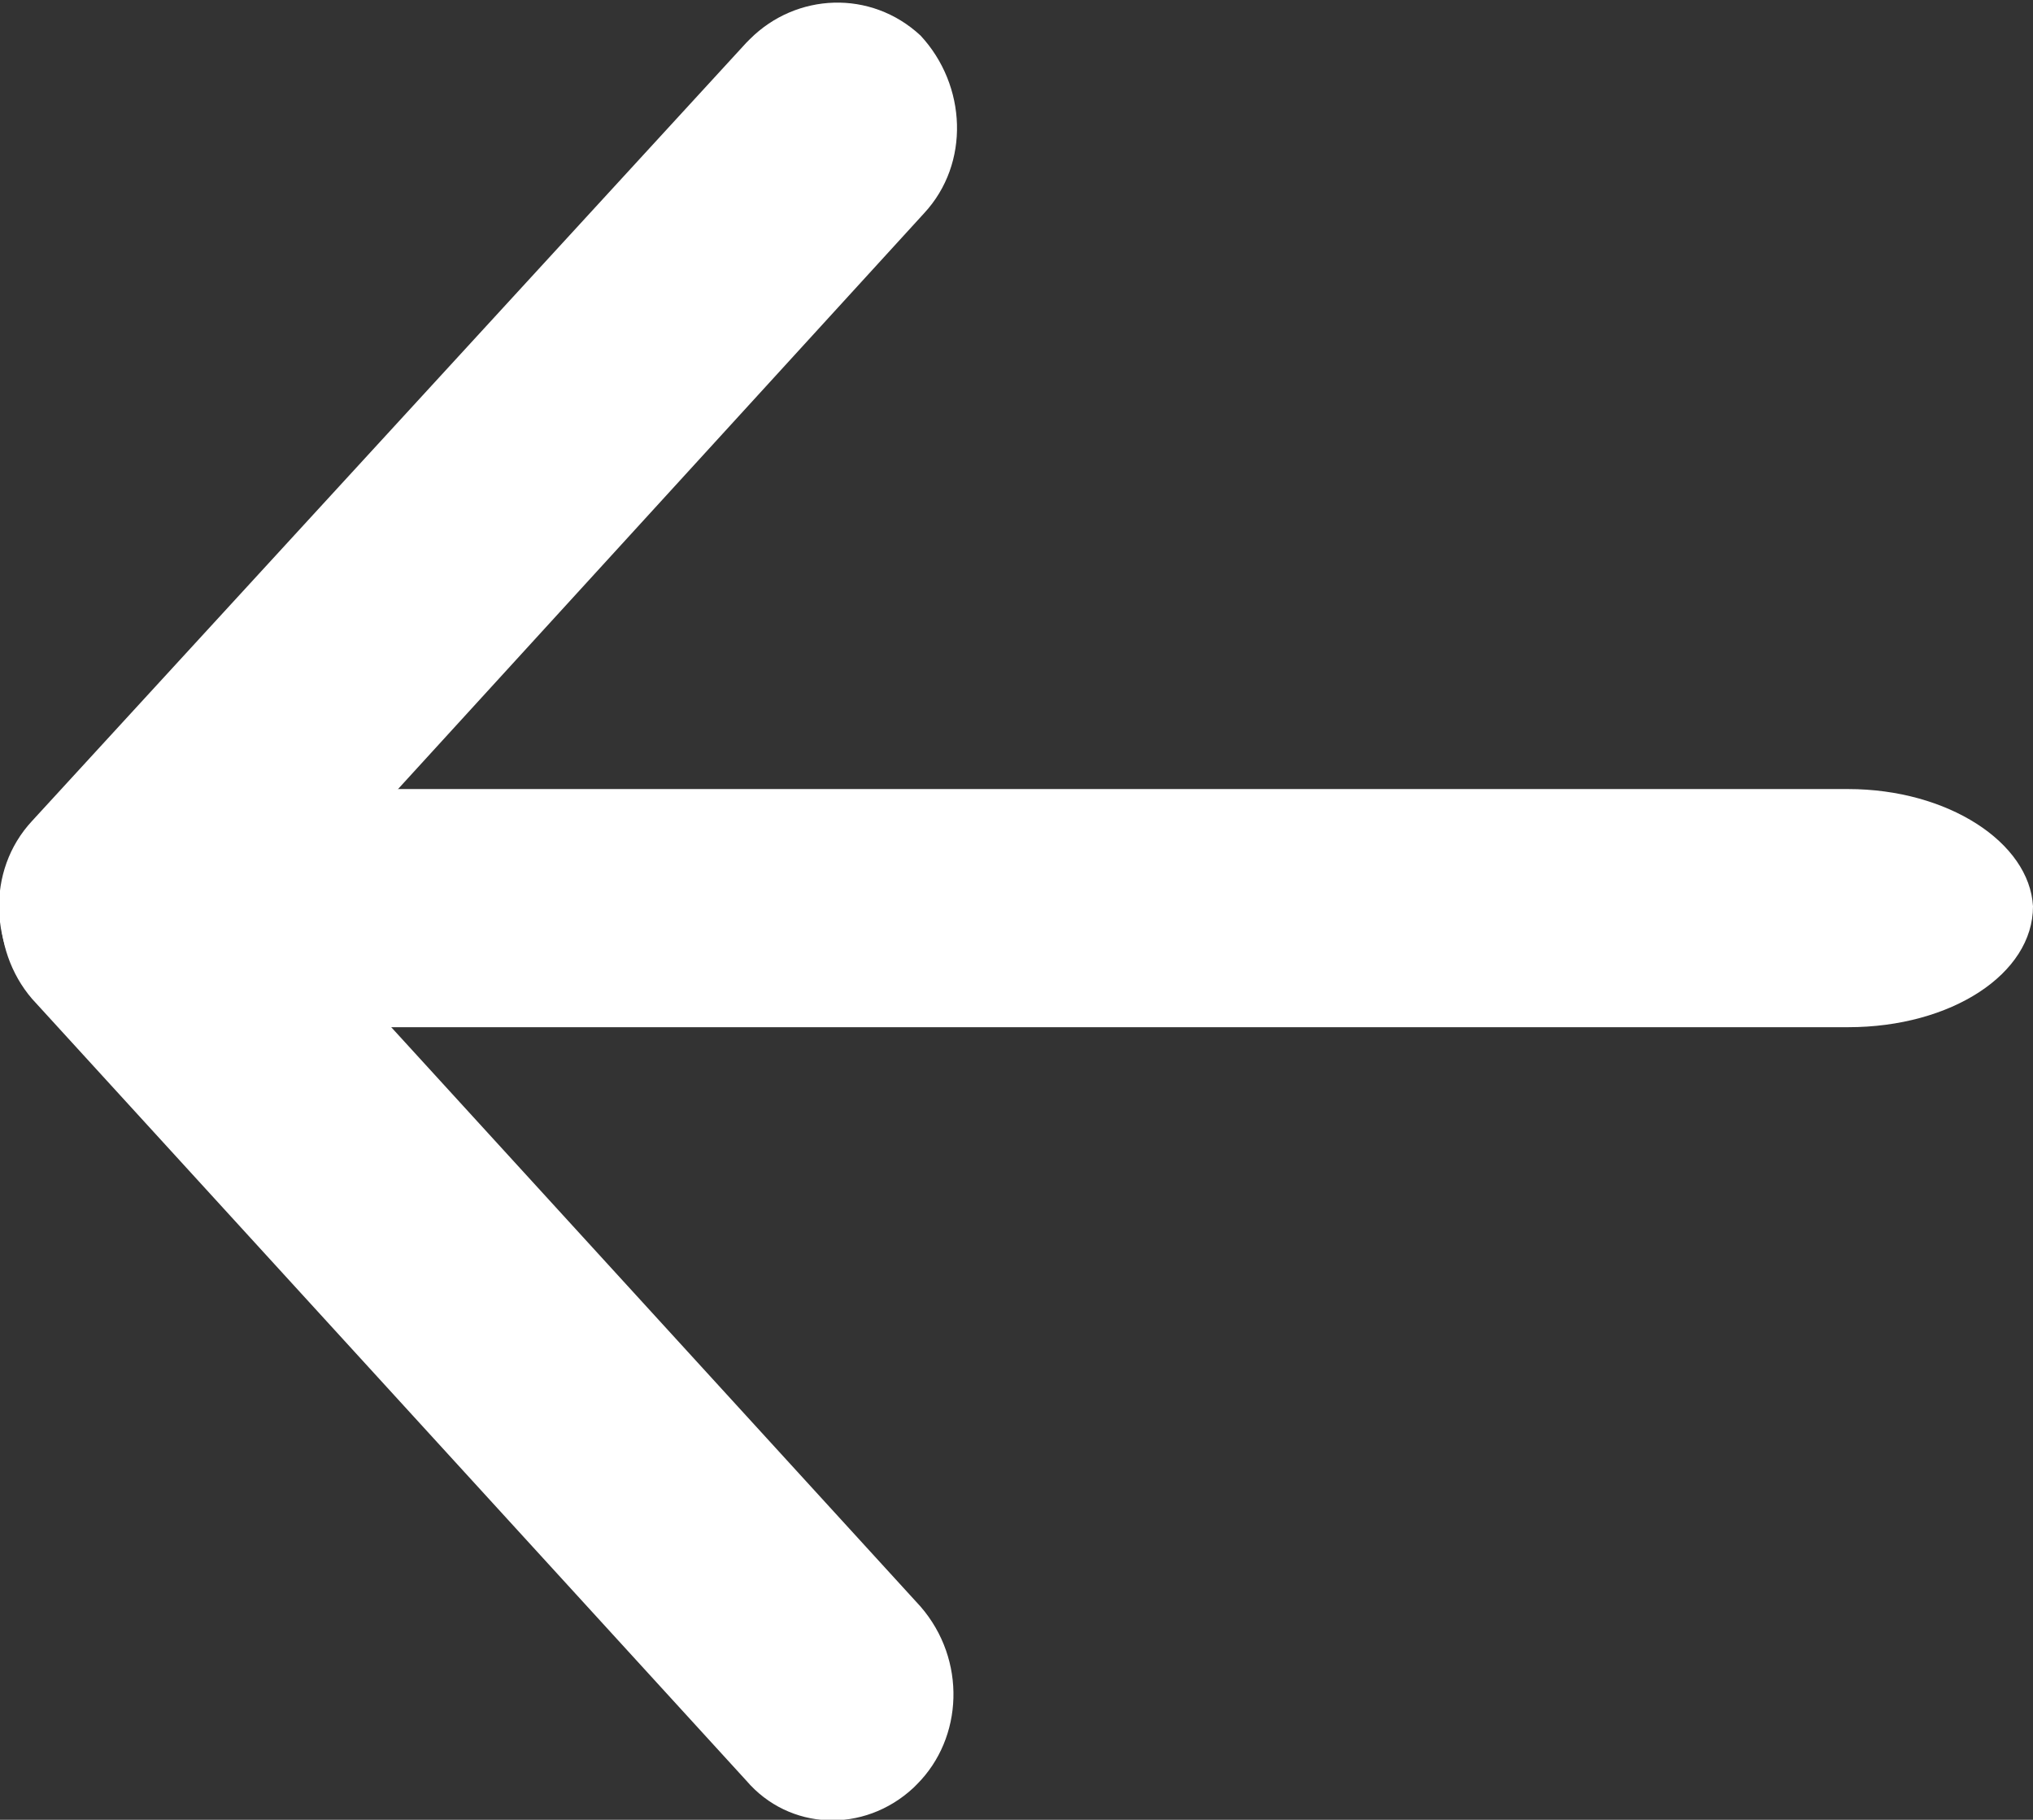 <?xml version="1.0" encoding="utf-8"?>
<!-- Generator: Adobe Illustrator 25.4.1, SVG Export Plug-In . SVG Version: 6.00 Build 0)  -->
<svg version="1.1" id="Layer_1" xmlns="http://www.w3.org/2000/svg" xmlns:xlink="http://www.w3.org/1999/xlink" x="0px" y="0px"
	 viewBox="0 0 57.2 51.2" style="enable-background:new 0 0 57.2 51.2;" xml:space="preserve">
<rect x="0" y="0" width="57.2" height="51.2" fill="#333333" stroke="none"/>
<style type="text/css">
	.st0{fill:#FFFFFF;}
</style>
<path class="st0" d="M52,28.9H7.6c-2.9,0-5.2-1.5-5.2-3.4l0,0c0-1.8,2.4-3.3,5.2-3.3H52c2.8,0,5.1,1.5,5.2,3.3l0,0
	C57.2,27.4,54.9,28.9,52,28.9z"/>
<path class="st0" d="M26,6L5.9,28c0,0-0.1,0.1-0.1,0.1c-1.3,1.3-3.4,1.3-4.8,0l0,0c-1.3-1.4-1.4-3.6-0.1-5L21,1.2
	c0,0,0.1-0.1,0.1-0.1c1.3-1.3,3.4-1.4,4.8-0.1l0,0C27.2,2.4,27.3,4.6,26,6z"/>
<path class="st0" d="M1,23.1L1,23.1c0,0,0.1-0.1,0.1-0.1c1.4-1.3,3.5-1.2,4.7,0.2l20.1,22c1.3,1.5,1.2,3.7-0.1,5l0,0
	c0,0-0.1,0.1-0.1,0.1c-1.4,1.3-3.5,1.2-4.7-0.2l-20.1-22C-0.3,26.7-0.3,24.5,1,23.1z"/>
</svg>
